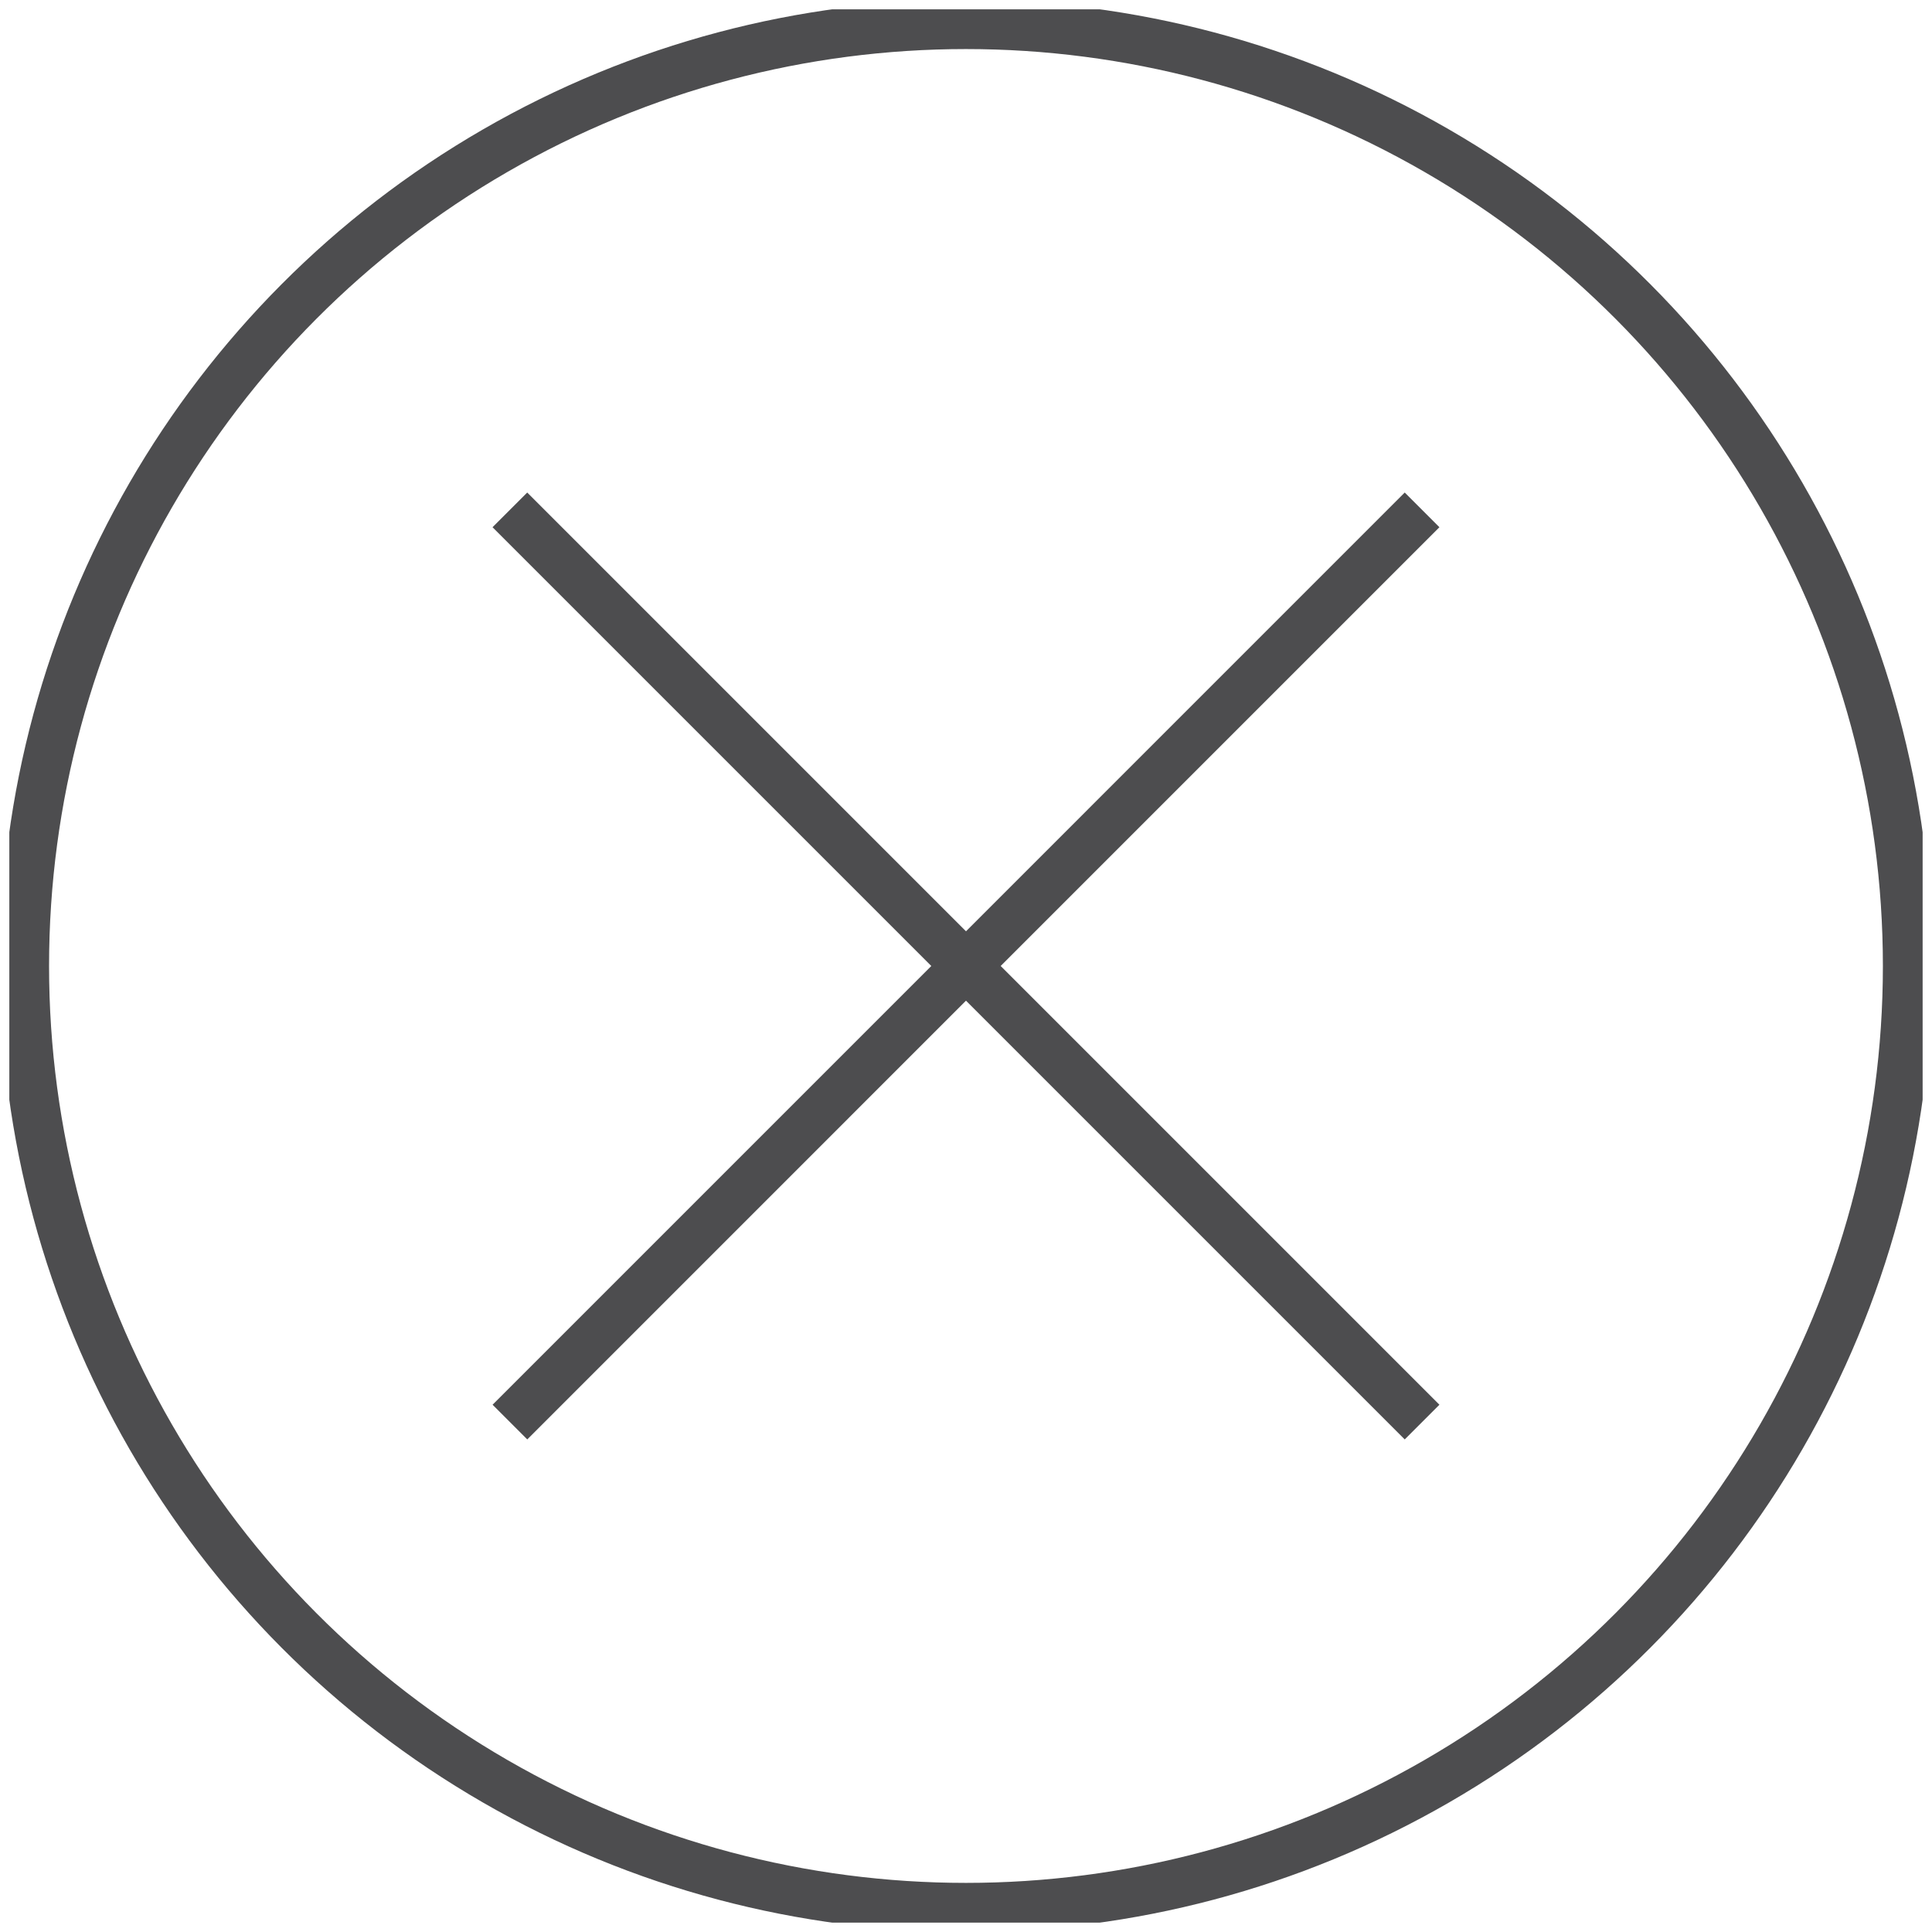 <?xml version="1.0" encoding="utf-8"?>
<!-- Generator: Adobe Illustrator 15.1.0, SVG Export Plug-In . SVG Version: 6.00 Build 0)  -->
<!DOCTYPE svg PUBLIC "-//W3C//DTD SVG 1.1//EN" "http://www.w3.org/Graphics/SVG/1.1/DTD/svg11.dtd">
<svg version="1.1" id="Layer_1" xmlns="http://www.w3.org/2000/svg" xmlns:xlink="http://www.w3.org/1999/xlink" x="0px" y="0px"
	 width="39.381px" height="39.381px" viewBox="0 0 39.381 39.381" enable-background="new 0 0 39.381 39.381" xml:space="preserve">
<g>
	<defs>
		<rect id="SVGID_1_" x="0.19" y="0.19" width="39" height="39"/>
	</defs>
	<clipPath id="SVGID_2_">
		<use xlink:href="#SVGID_1_"  overflow="visible"/>
	</clipPath>
	<circle clip-path="url(#SVGID_2_)" fill="none" stroke="#4D4D4F" stroke-miterlimit="10" cx="19.69" cy="19.69" r="19.19"/>
	
		<line clip-path="url(#SVGID_2_)" fill="none" stroke="#4D4D4F" stroke-miterlimit="10" x1="10.393" y1="10.393" x2="28.987" y2="28.987"/>
	
		<line clip-path="url(#SVGID_2_)" fill="none" stroke="#4D4D4F" stroke-miterlimit="10" x1="28.987" y1="10.393" x2="10.394" y2="28.987"/>
</g>
</svg>
